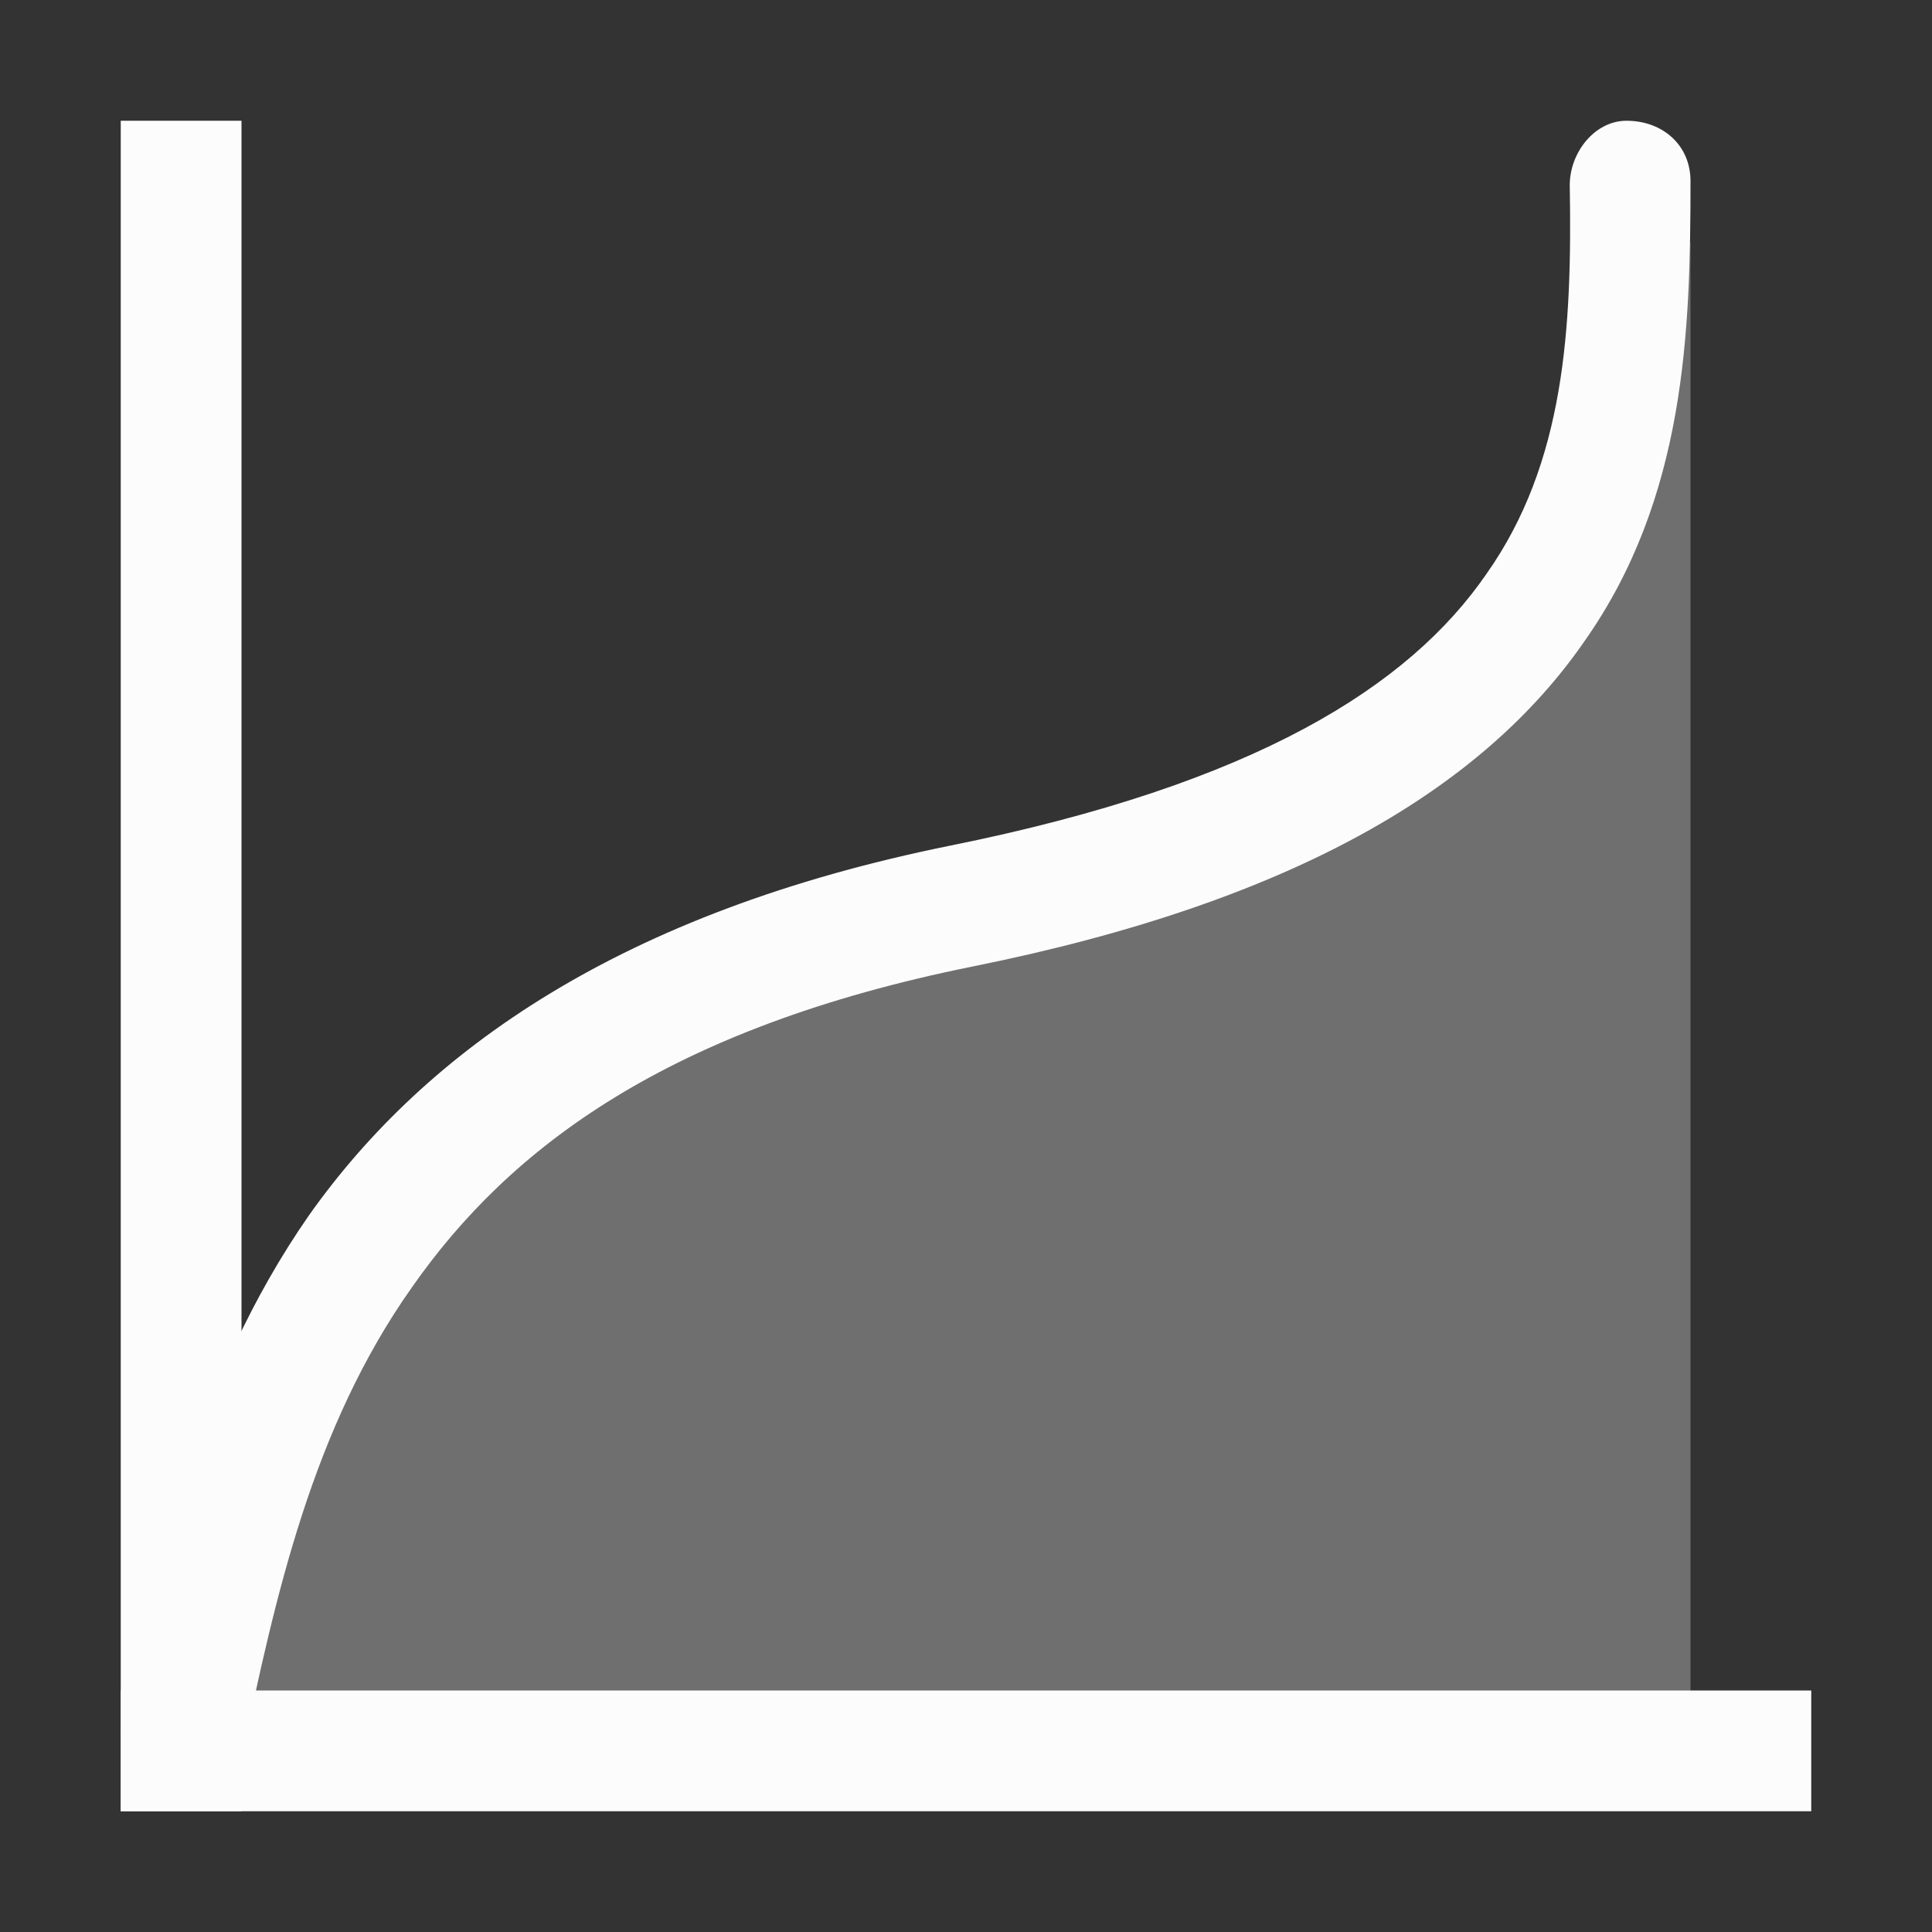 <?xml version='1.0' encoding='ASCII'?>
<svg xmlns="http://www.w3.org/2000/svg" width="16" height="16">
<rect width="100%" height="100%" fill="#333333" stroke="none"/>
<defs><style id="current-color-scheme" type="text/css">.ColorScheme-Text{color:#fcfcfc; fill:currentColor;}</style></defs><g fill="currentColor" class="ColorScheme-Text" style="fill:currentColor">
<style id="current-color-scheme" type="text/css" class="ColorScheme-Text" fill="currentColor" style="fill:currentColor">
.ColorScheme-Text{color:#fcfcfc}
</style>
<path d="M1.5 14.5C2.07 11.8 2.76 9.15 8 8c5.22-.96 5.09-3.65 6-6v12.5z" class="ColorScheme-Text" opacity=".3" style="fill:currentColor" fill="currentColor"/>
<path d="M13.47 1c-.264 0-.47.264-.47.533.02 1.182-.04 2.3-.69 3.22-.64.93-1.91 1.74-4.44 2.25-2.72.55-4.34 1.69-5.31 3.06-.96 1.38-1.28 2.94-1.56 4.29l1 .21c.28-1.35.59-2.74 1.41-3.9.81-1.16 2.12-2.15 4.65-2.66 2.68-.54 4.23-1.49 5.06-2.69.84-1.19.88-2.57.88-3.81.002-.301-.231-.503-.53-.503" class="ColorScheme-Text" fill="currentColor" style="fill:currentColor"/>
<path d="M1 1h1v14H1z" class="ColorScheme-Text" fill="currentColor" style="fill:currentColor"/>
<path d="M15 14v1H1v-1z" class="ColorScheme-Text" fill="currentColor" style="fill:currentColor"/>
</g>
</svg>
